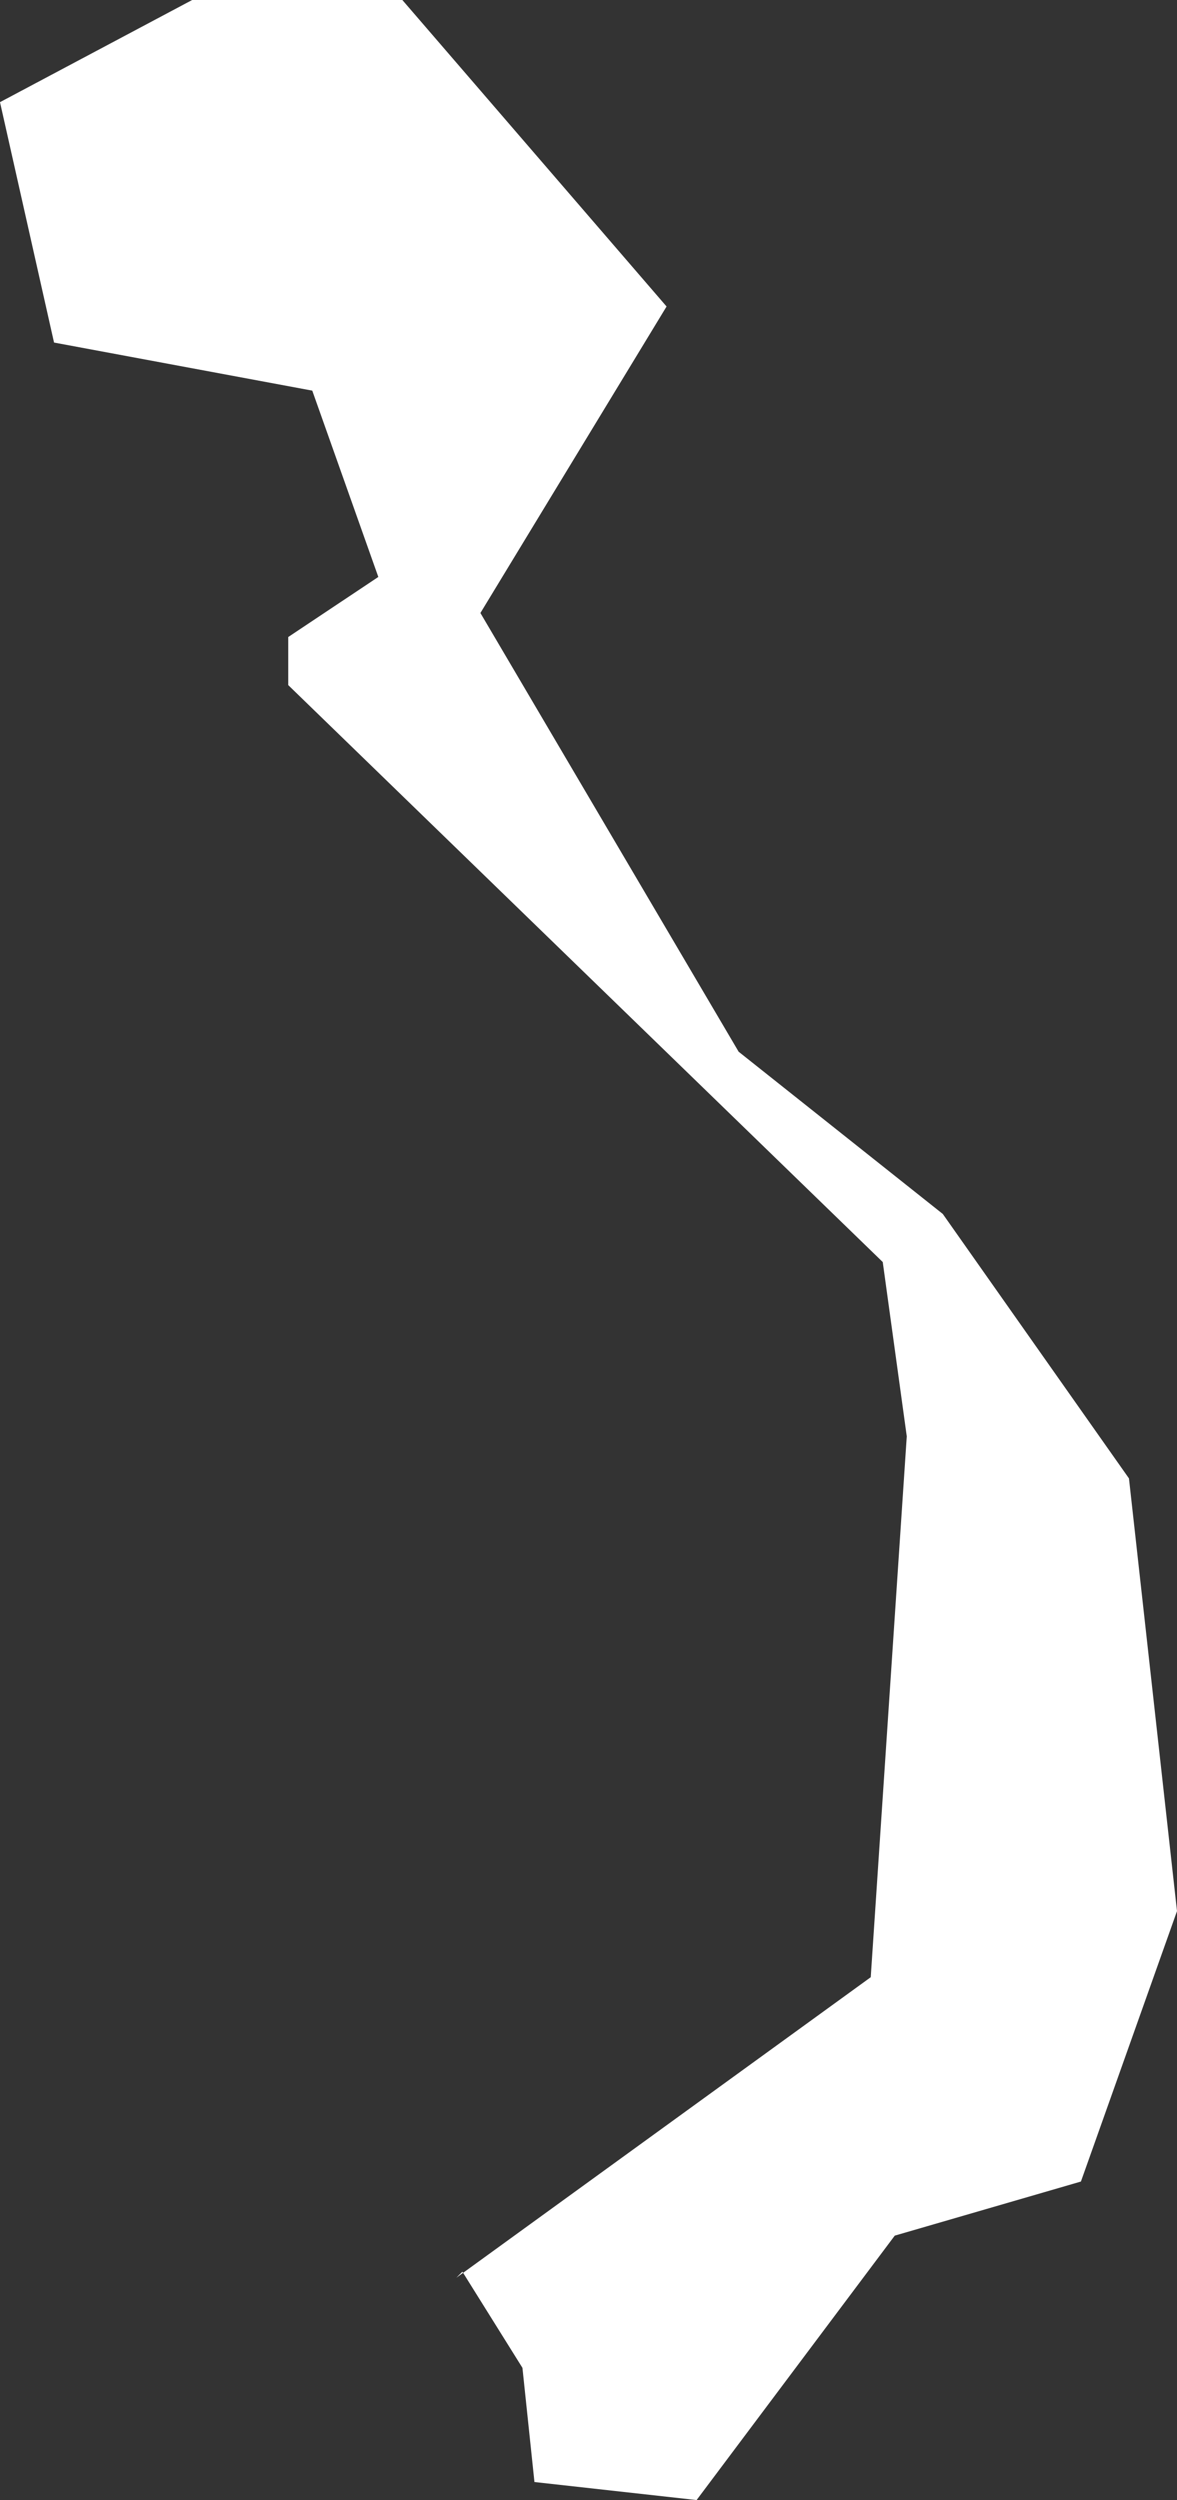 <svg xmlns="http://www.w3.org/2000/svg" width="19.6" height="41.6" viewBox="0 0 19.6 41.6">
  <rect x="0" y="0" width="19.6" height="41.6" fill="#333333" stroke="none"/>
  <title>vn</title>
  <g id="Layer_2" data-name="Layer 2">
    <g id="Layer_1-2" data-name="Layer 1">
      <path id="vn" d="M7.7,37.8l1,1.6.2,1.9,2.7.3,3.3-4.4,3.1-.9,1.6-4.5-.8-7.2-3.1-4.4-3.4-2.7L8,10.2l3.1-5.1L6.7,0H3.2L0,1.7l.9,4,4.3.8L6.3,9.6l-1.5,1v.8L14.7,21l.4,2.9-.6,9-6.9,5Z" style="fill: #fff"/>
    </g>
  </g>
</svg>
